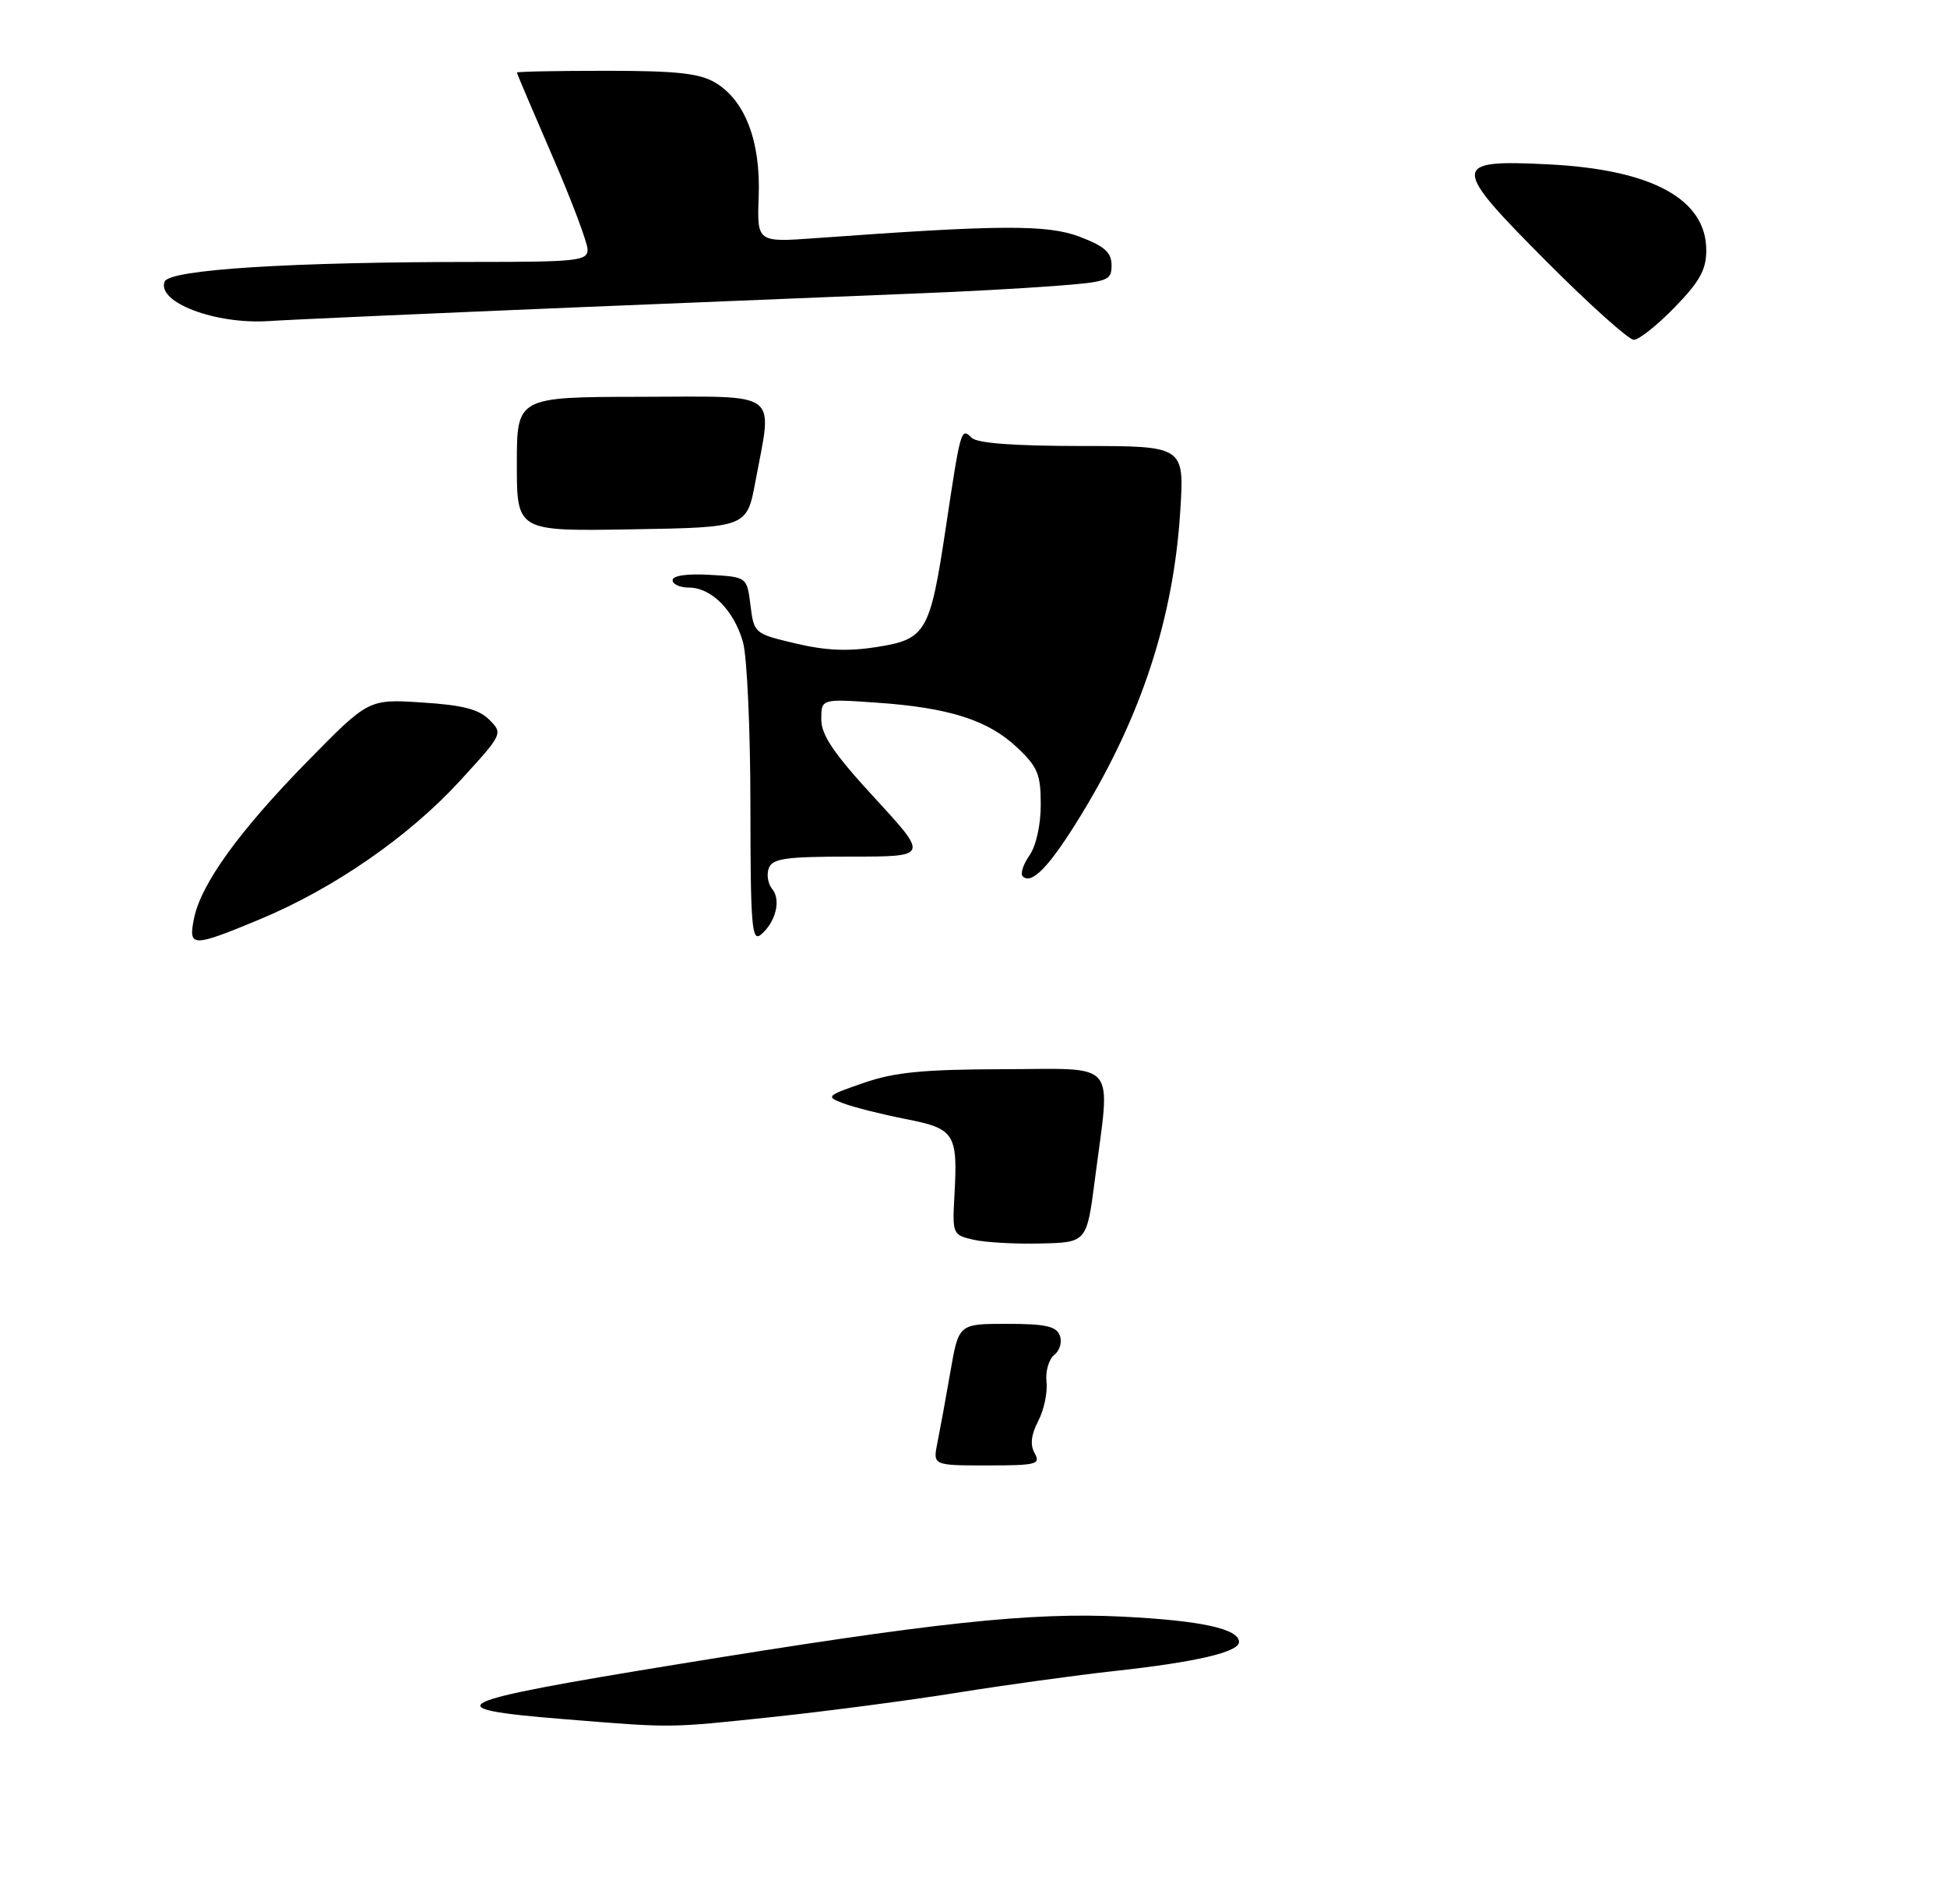 <?xml version="1.0" encoding="UTF-8" standalone="no"?>
<!DOCTYPE svg PUBLIC "-//W3C//DTD SVG 1.1//EN" "http://www.w3.org/Graphics/SVG/1.1/DTD/svg11.dtd" >
<svg xmlns="http://www.w3.org/2000/svg" xmlns:xlink="http://www.w3.org/1999/xlink" version="1.1" viewBox="0 0 275 269">
 <g >
 <path fill="currentColor"
d=" M 109.34 242.51 C 116.95 241.70 128.65 240.16 135.34 239.08 C 142.03 238.01 152.00 236.63 157.50 236.03 C 168.93 234.78 175.00 233.36 175.00 231.94 C 175.00 230.08 169.62 228.91 158.56 228.36 C 145.59 227.71 132.03 229.16 95.44 235.13 C 63.04 240.41 61.12 241.34 79.56 242.83 C 95.23 244.10 94.22 244.11 109.34 242.51 Z  M 36.72 129.85 C 47.18 125.49 57.75 118.17 64.98 110.28 C 71.03 103.67 71.06 103.62 69.11 101.67 C 67.63 100.18 65.33 99.59 59.60 99.23 C 52.06 98.74 52.06 98.74 43.41 107.56 C 33.77 117.40 28.37 124.88 27.40 129.75 C 26.58 133.84 27.11 133.84 36.72 129.85 Z  M 236.54 43.41 C 240.07 39.77 241.00 38.10 241.00 35.36 C 241.00 28.13 233.36 23.96 218.77 23.22 C 204.87 22.52 204.86 23.32 218.59 37.09 C 224.57 43.09 230.05 48.00 230.77 48.00 C 231.49 48.00 234.08 45.93 236.54 43.41 Z  M 82.00 43.39 C 103.18 42.52 125.00 41.63 130.50 41.41 C 136.00 41.20 144.21 40.75 148.75 40.41 C 156.53 39.82 157.00 39.66 157.00 37.48 C 157.00 35.66 156.04 34.80 152.52 33.45 C 147.94 31.70 141.27 31.74 115.21 33.64 C 106.92 34.24 106.92 34.24 107.16 27.73 C 107.45 19.96 105.23 14.16 101.02 11.67 C 98.78 10.35 95.57 10.00 85.60 10.00 C 78.67 10.00 73.00 10.11 73.01 10.25 C 73.01 10.39 75.26 15.68 78.00 22.00 C 80.74 28.32 82.99 34.29 82.99 35.25 C 83.00 36.84 81.58 37.00 67.16 37.00 C 40.91 37.00 23.91 38.08 23.25 39.78 C 22.13 42.71 30.46 45.86 38.00 45.35 C 41.02 45.15 60.82 44.27 82.00 43.39 Z  M 132.41 203.75 C 132.77 201.96 133.60 197.46 134.24 193.75 C 135.41 187.00 135.41 187.00 142.23 187.00 C 147.65 187.00 149.19 187.34 149.69 188.64 C 150.04 189.56 149.69 190.78 148.91 191.39 C 148.14 192.00 147.64 193.71 147.81 195.18 C 147.98 196.66 147.46 199.15 146.65 200.71 C 145.63 202.68 145.47 204.09 146.14 205.28 C 147.01 206.84 146.39 207.00 139.42 207.00 C 131.75 207.00 131.75 207.00 132.41 203.75 Z  M 137.50 175.12 C 134.57 174.45 134.51 174.31 134.80 168.99 C 135.30 160.08 134.89 159.43 127.87 158.06 C 124.49 157.39 120.55 156.40 119.11 155.85 C 116.60 154.90 116.71 154.79 122.00 152.96 C 126.37 151.45 130.42 151.06 141.75 151.03 C 158.12 151.00 156.86 149.49 154.66 166.50 C 153.50 175.50 153.50 175.50 147.00 175.65 C 143.43 175.74 139.15 175.50 137.50 175.12 Z  M 105.99 113.87 C 105.99 103.22 105.52 92.81 104.95 90.74 C 103.70 86.25 100.49 83.00 97.31 83.00 C 96.04 83.00 95.00 82.53 95.00 81.95 C 95.00 81.31 97.05 81.01 100.25 81.20 C 105.50 81.50 105.50 81.50 106.00 85.50 C 106.49 89.46 106.56 89.52 112.37 90.89 C 116.61 91.90 119.81 92.04 123.87 91.39 C 130.82 90.29 131.37 89.33 133.61 74.39 C 135.68 60.61 135.75 60.35 137.23 61.83 C 138.01 62.61 143.17 63.00 152.85 63.00 C 167.29 63.00 167.29 63.00 166.70 72.25 C 165.75 87.27 161.25 101.08 152.79 114.97 C 148.31 122.33 145.72 125.06 144.45 123.78 C 144.09 123.42 144.52 122.10 145.40 120.84 C 146.34 119.50 147.00 116.53 147.00 113.65 C 147.00 109.37 146.57 108.33 143.64 105.57 C 139.55 101.71 134.01 99.95 123.76 99.25 C 116.00 98.71 116.00 98.71 116.00 101.62 C 116.00 103.84 117.77 106.45 123.58 112.76 C 131.16 121.00 131.16 121.00 120.19 121.00 C 110.98 121.00 109.11 121.26 108.59 122.63 C 108.25 123.52 108.46 124.85 109.07 125.58 C 110.35 127.12 109.56 130.29 107.46 132.03 C 106.19 133.09 106.00 130.75 105.99 113.87 Z  M 73.00 65.56 C 73.00 56.08 73.00 56.08 90.50 56.05 C 110.51 56.02 109.12 54.99 106.70 68.00 C 105.49 74.50 105.49 74.50 89.24 74.77 C 73.00 75.05 73.00 75.05 73.00 65.56 Z "/>
</g>
</svg>